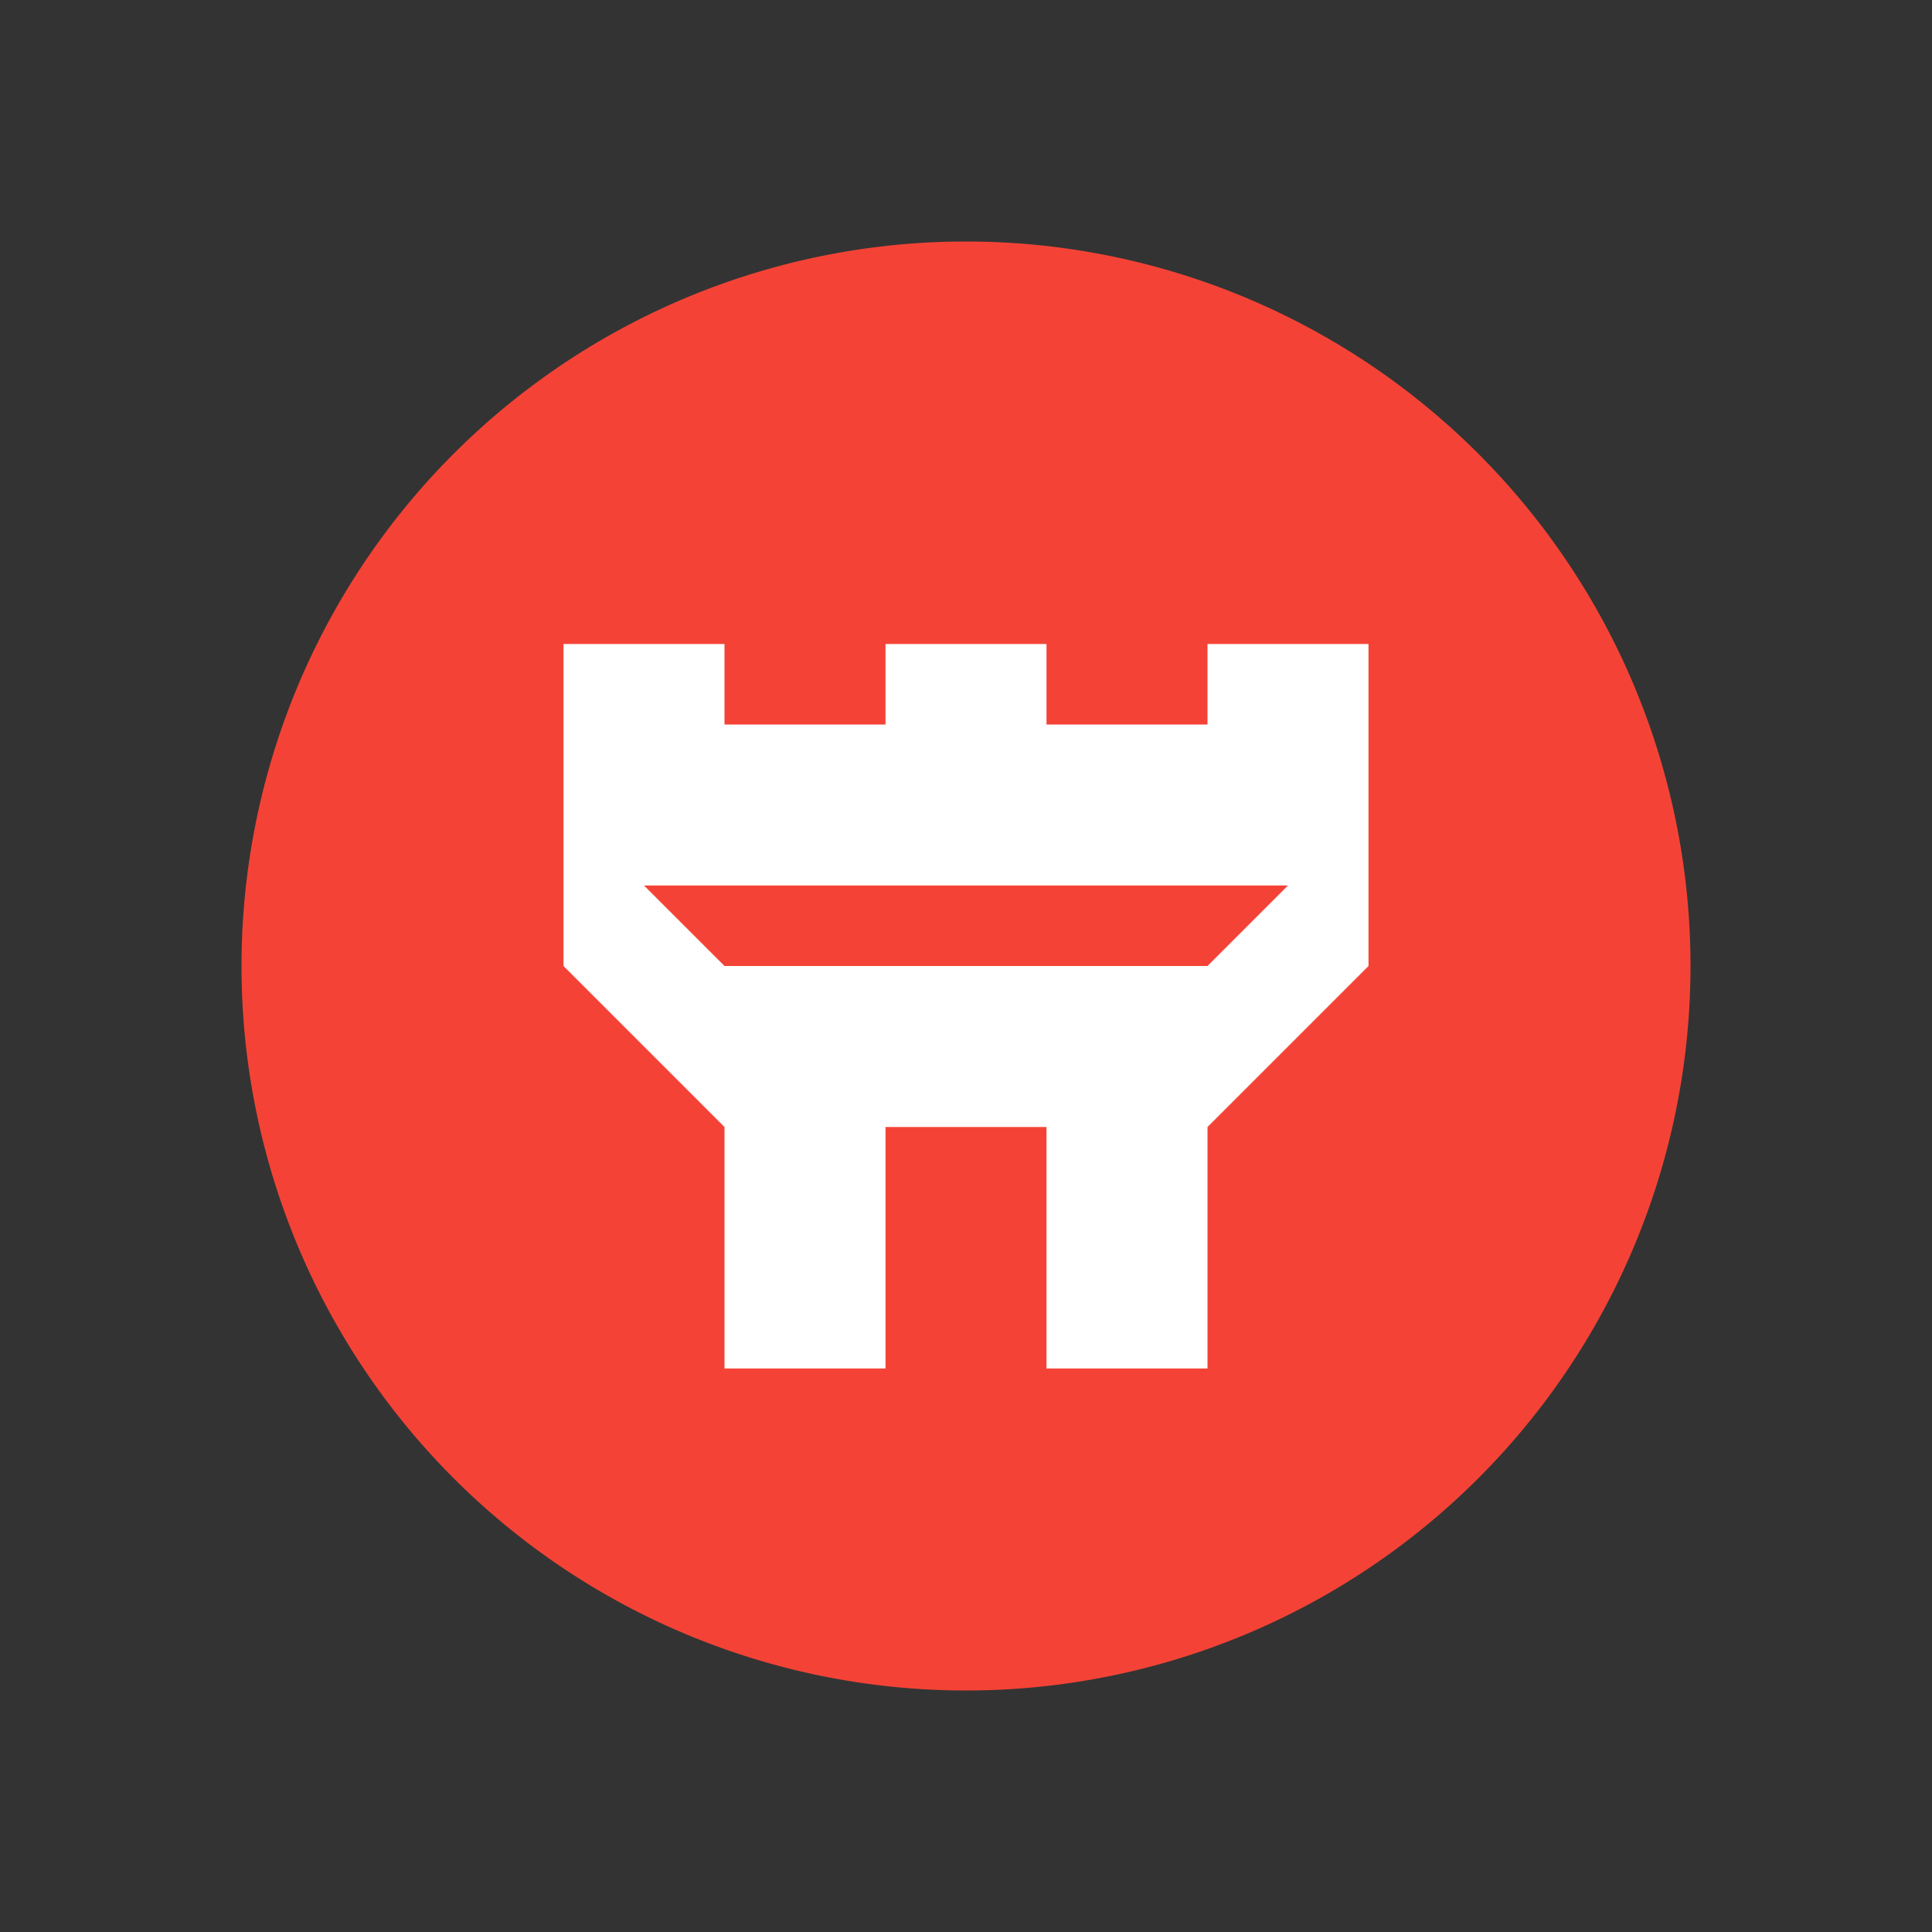 <svg xmlns="http://www.w3.org/2000/svg" style="isolation:isolate" width="24" height="24"><rect width="100%" height="100%" fill="#333333" stroke="none"/><defs><clipPath id="a"><path d="M0 0h24v24H0z"/></clipPath></defs><g clip-path="url(#a)" fill-rule="evenodd"><path d="M3 12a9 9 0 1 1 18 0 9 9 0 0 1-18 0z" fill="#F44336"/><path d="M15 17v-3l2-2V8h-2v1h-2V8h-2v1H9V8H7v4l2 2v3h2v-3h2v3h2m-7-6h8l-1 1H9l-1-1m7 6z" fill="#FFF"/></g></svg>
